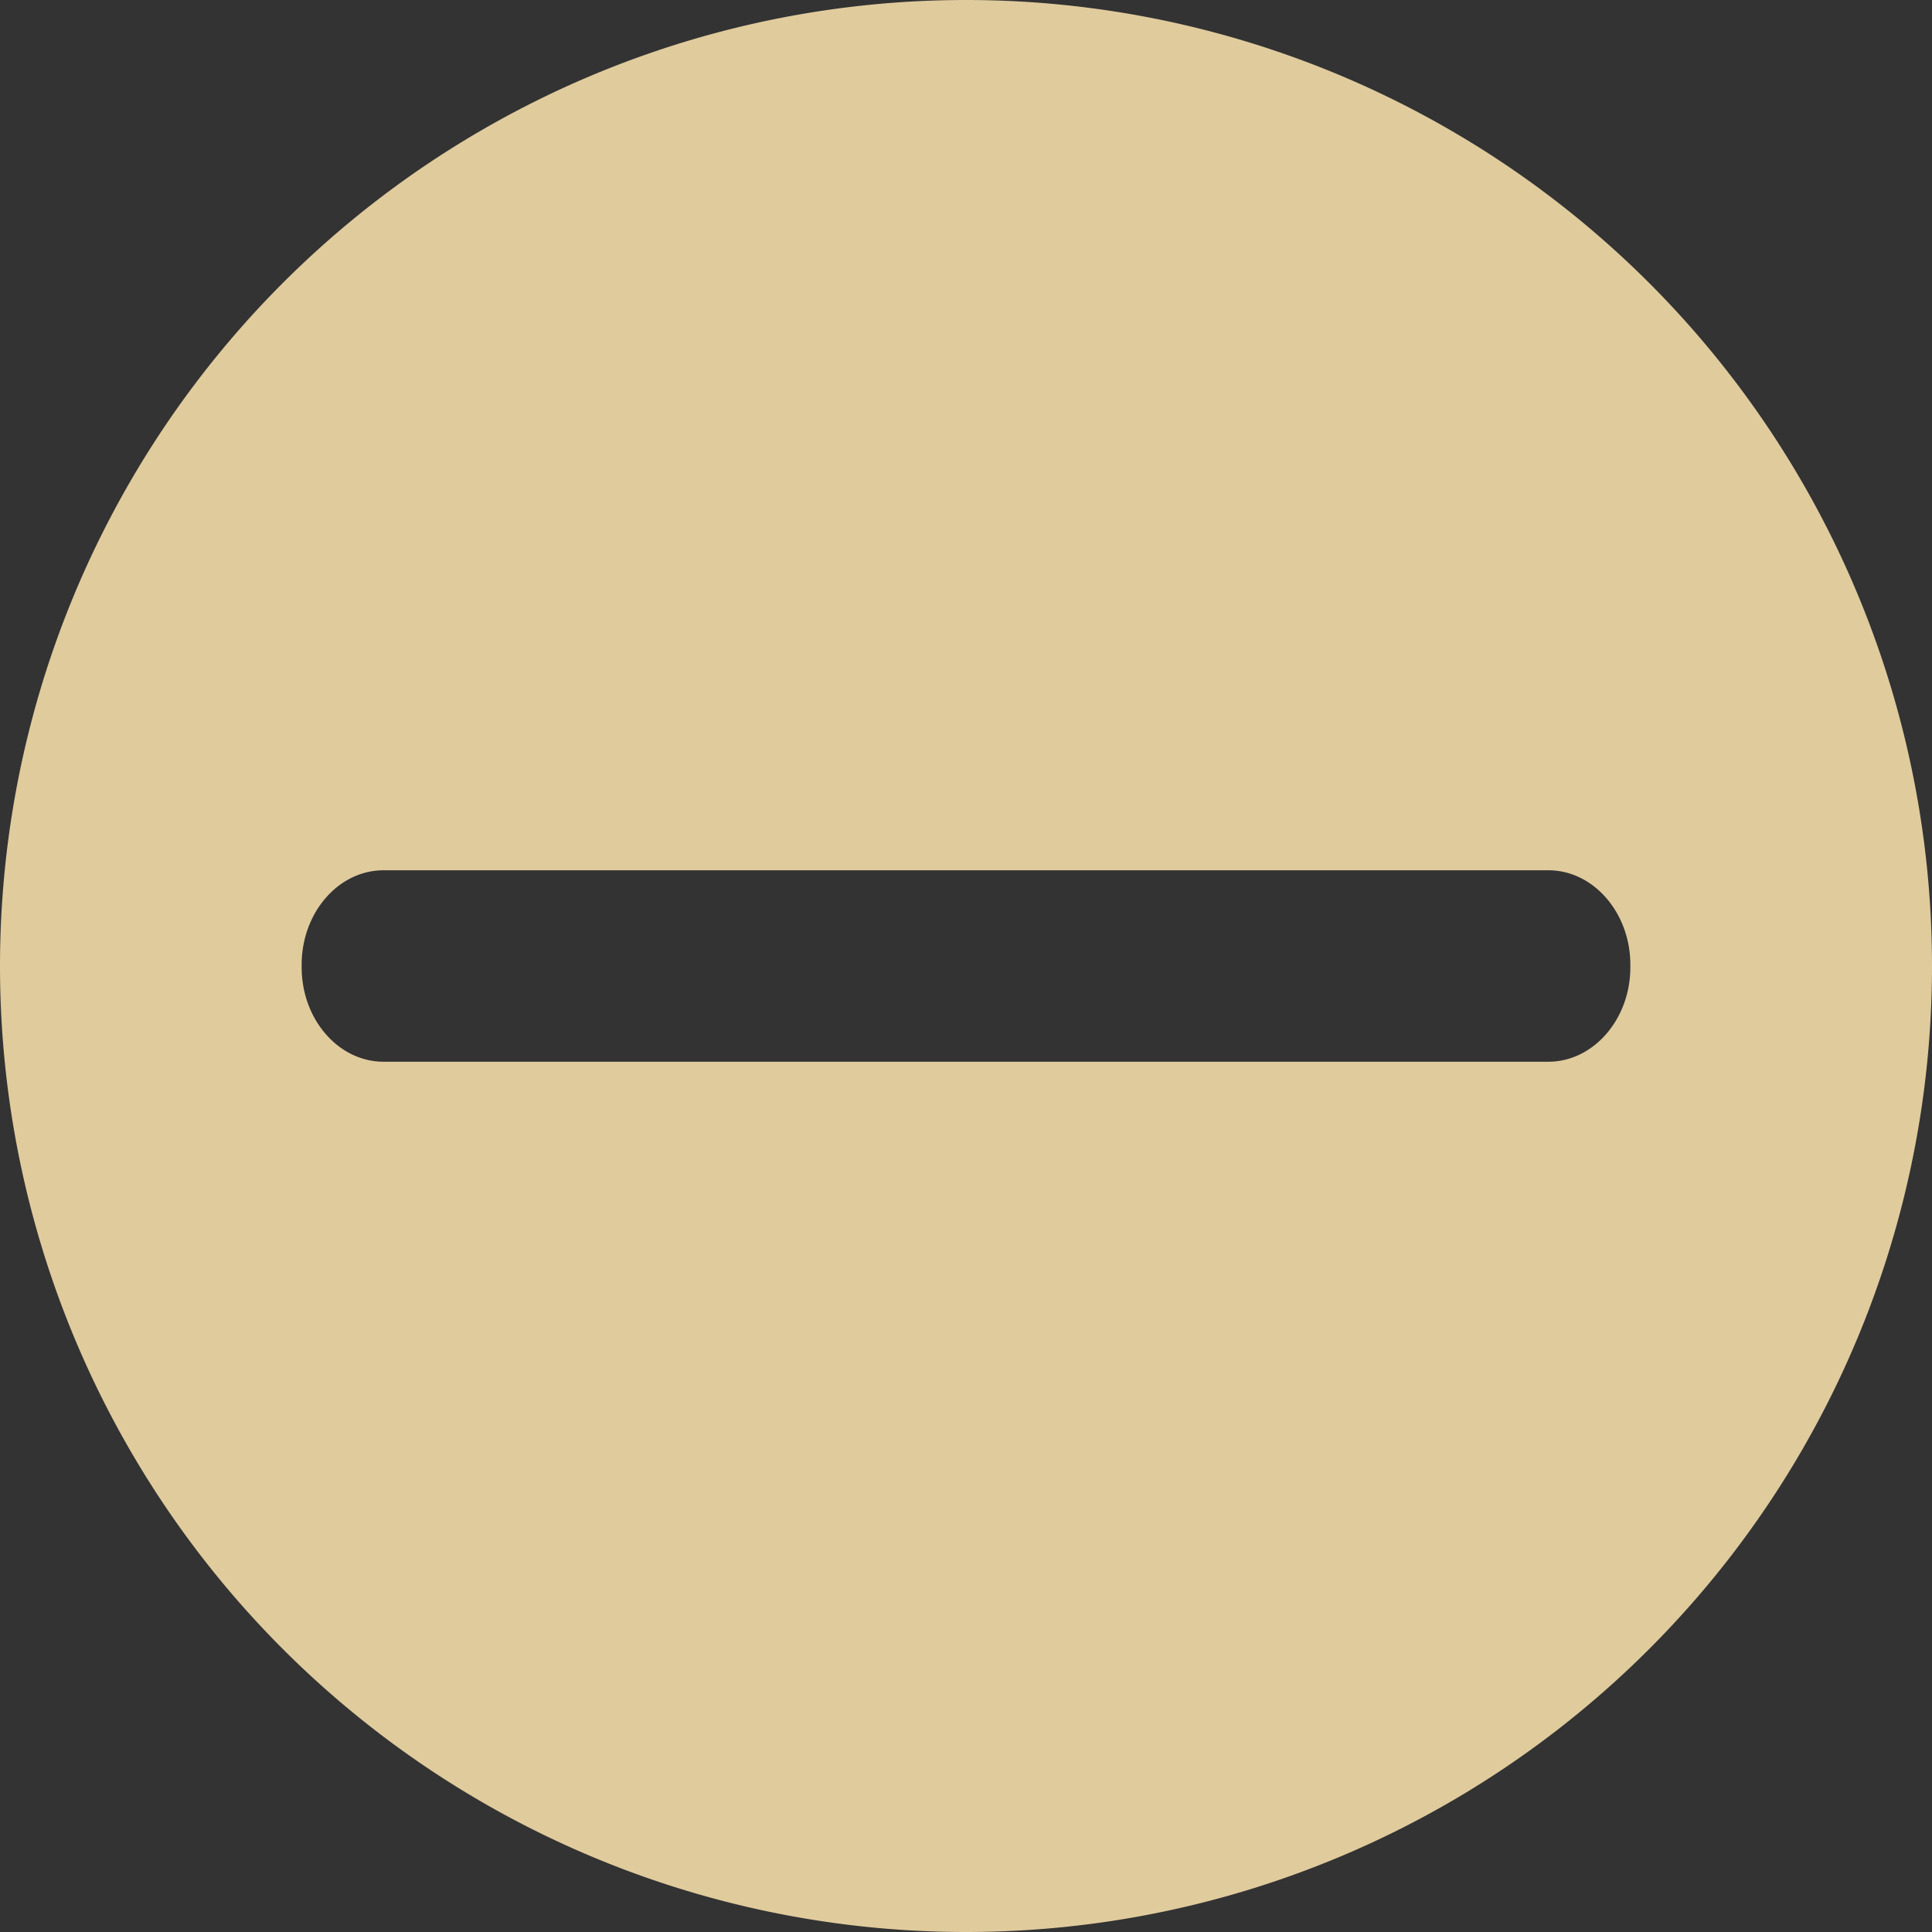 <?xml version="1.0" encoding="UTF-8" standalone="no"?>
<!-- Created with Inkscape (http://www.inkscape.org/) -->

<svg
   width="32"
   height="32"
   viewBox="0 0 8.467 8.467"
   version="1.1"
   id="svg4249"
   inkscape:export-filename="../../png/minimize/minimize_3.png"
   inkscape:export-xdpi="96"
   inkscape:export-ydpi="96"
   inkscape:version="1.2.1 (9c6d41e410, 2022-07-14)"
   sodipodi:docname="minimize_3.svg"
   xmlns:inkscape="http://www.inkscape.org/namespaces/inkscape"
   xmlns:sodipodi="http://sodipodi.sourceforge.net/DTD/sodipodi-0.dtd"
   xmlns="http://www.w3.org/2000/svg"
   xmlns:svg="http://www.w3.org/2000/svg">
  <rect x="0" y="0" width="8.467" height="8.467" fill="#333333" stroke="none"/>
  <sodipodi:namedview
     id="namedview4251"
     pagecolor="#505050"
     bordercolor="#ffffff"
     borderopacity="1"
     inkscape:showpageshadow="0"
     inkscape:pageopacity="0"
     inkscape:pagecheckerboard="1"
     inkscape:deskcolor="#505050"
     inkscape:document-units="mm"
     showgrid="false"
     inkscape:zoom="5.6568543"
     inkscape:cx="31.643028"
     inkscape:cy="18.384776"
     inkscape:window-width="1260"
     inkscape:window-height="724"
     inkscape:window-x="10"
     inkscape:window-y="66"
     inkscape:window-maximized="1"
     inkscape:current-layer="layer1" />
  <defs
     id="defs4246" />
  <g
     inkscape:label="Layer 1"
     inkscape:groupmode="layer"
     id="layer1">
    <path
       id="mdi-close-normal"
       style="fill:#e0cb9d;fill-rule:evenodd;stroke-width:0.265;paint-order:normal;fill-opacity:1"
       d="M 4.233 0 A 4.233 4.233 0 0 0 0 4.233 A 4.233 4.233 0 0 0 4.233 8.467 A 4.233 4.233 0 0 0 8.467 4.233 A 4.233 4.233 0 0 0 4.233 0 z M 1.681 3.814 L 6.786 3.814 C 6.983 3.814 7.145 4 7.145 4.228 L 7.145 4.239 C 7.145 4.467 6.983 4.653 6.786 4.653 L 1.681 4.653 C 1.483 4.653 1.322 4.467 1.322 4.239 L 1.322 4.228 C 1.322 4 1.483 3.814 1.681 3.814 z " />
    <path
       style="fill:#ffffff;fill-opacity:1;stroke-width:0.265"
       d="M 10.769,5.825 10.743,3.213"
       id="path7007" />
  </g>
</svg>
